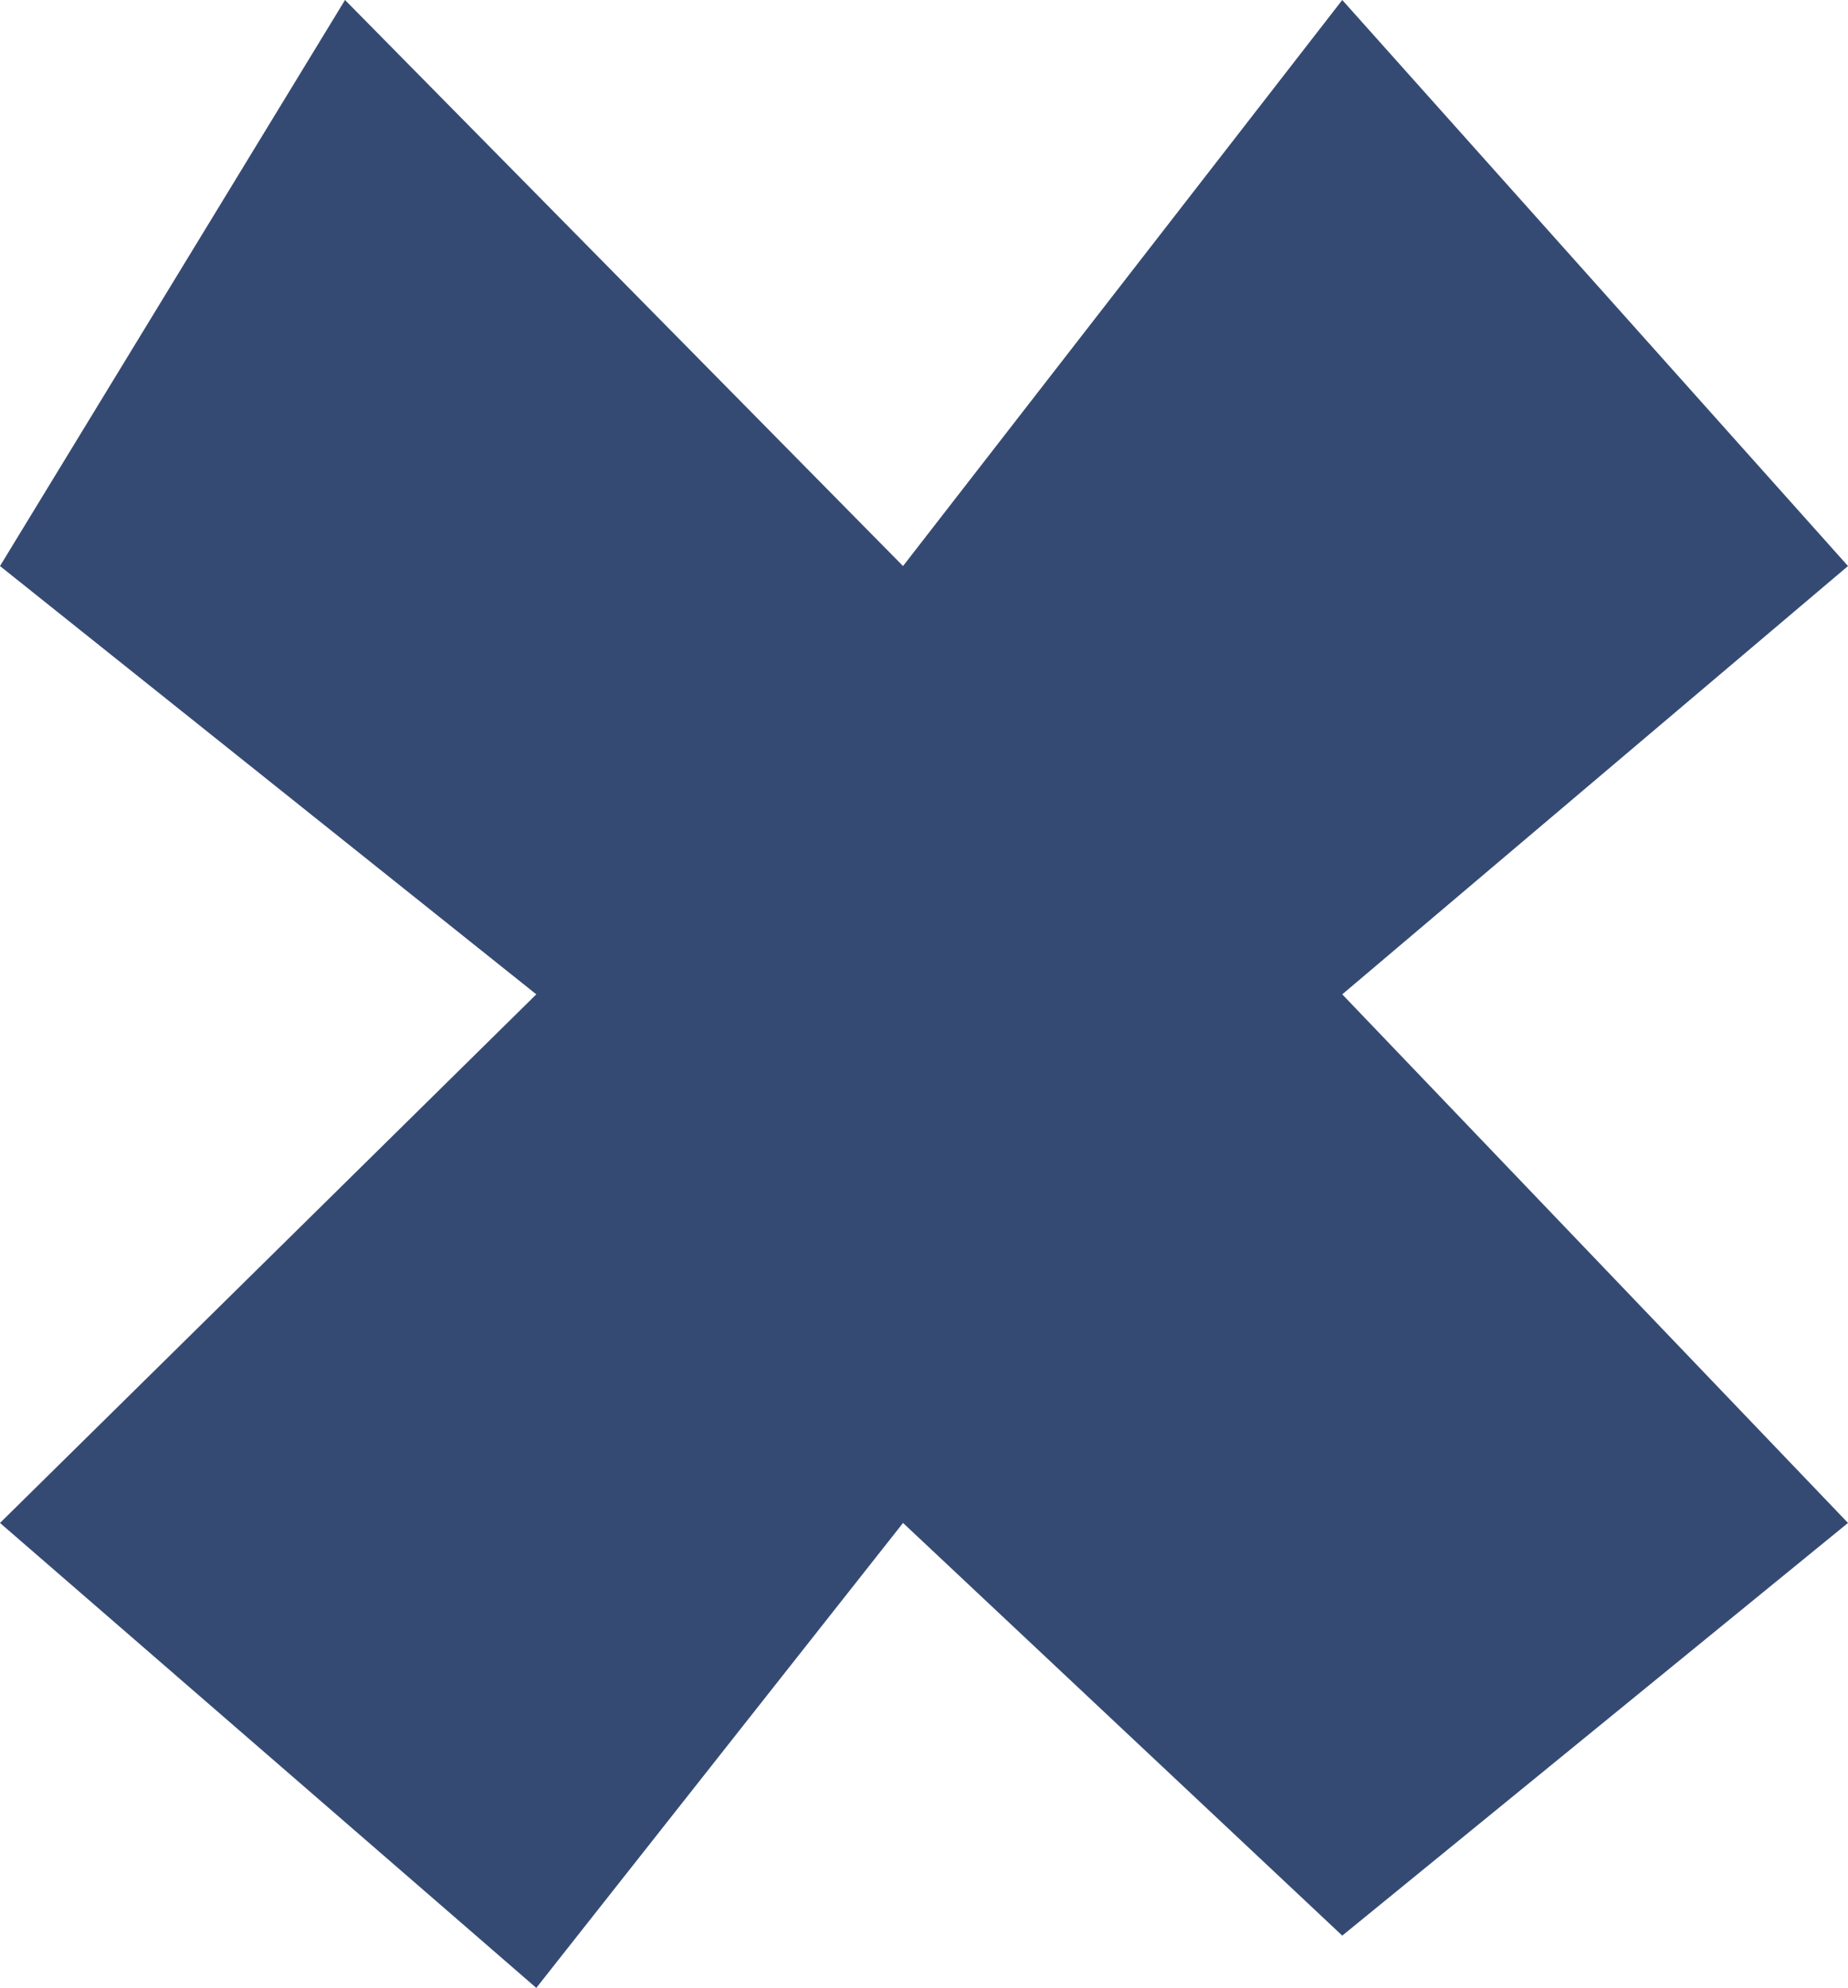 <svg xmlns="http://www.w3.org/2000/svg" width="18.811" height="20.233" viewBox="0 0 18.811 20.233"><defs><style>.a{fill:#354a73;}</style></defs><path class="a" d="M702.969,383.471l5.459,4.359-5.459,5.38,5.459,4.732,3.733-4.732,4.471,4.2,5.148-4.2-5.148-5.38,5.148-4.359-5.148-5.761-4.471,5.761-5.68-5.761Z" transform="translate(-702.969 -377.71)"/></svg>